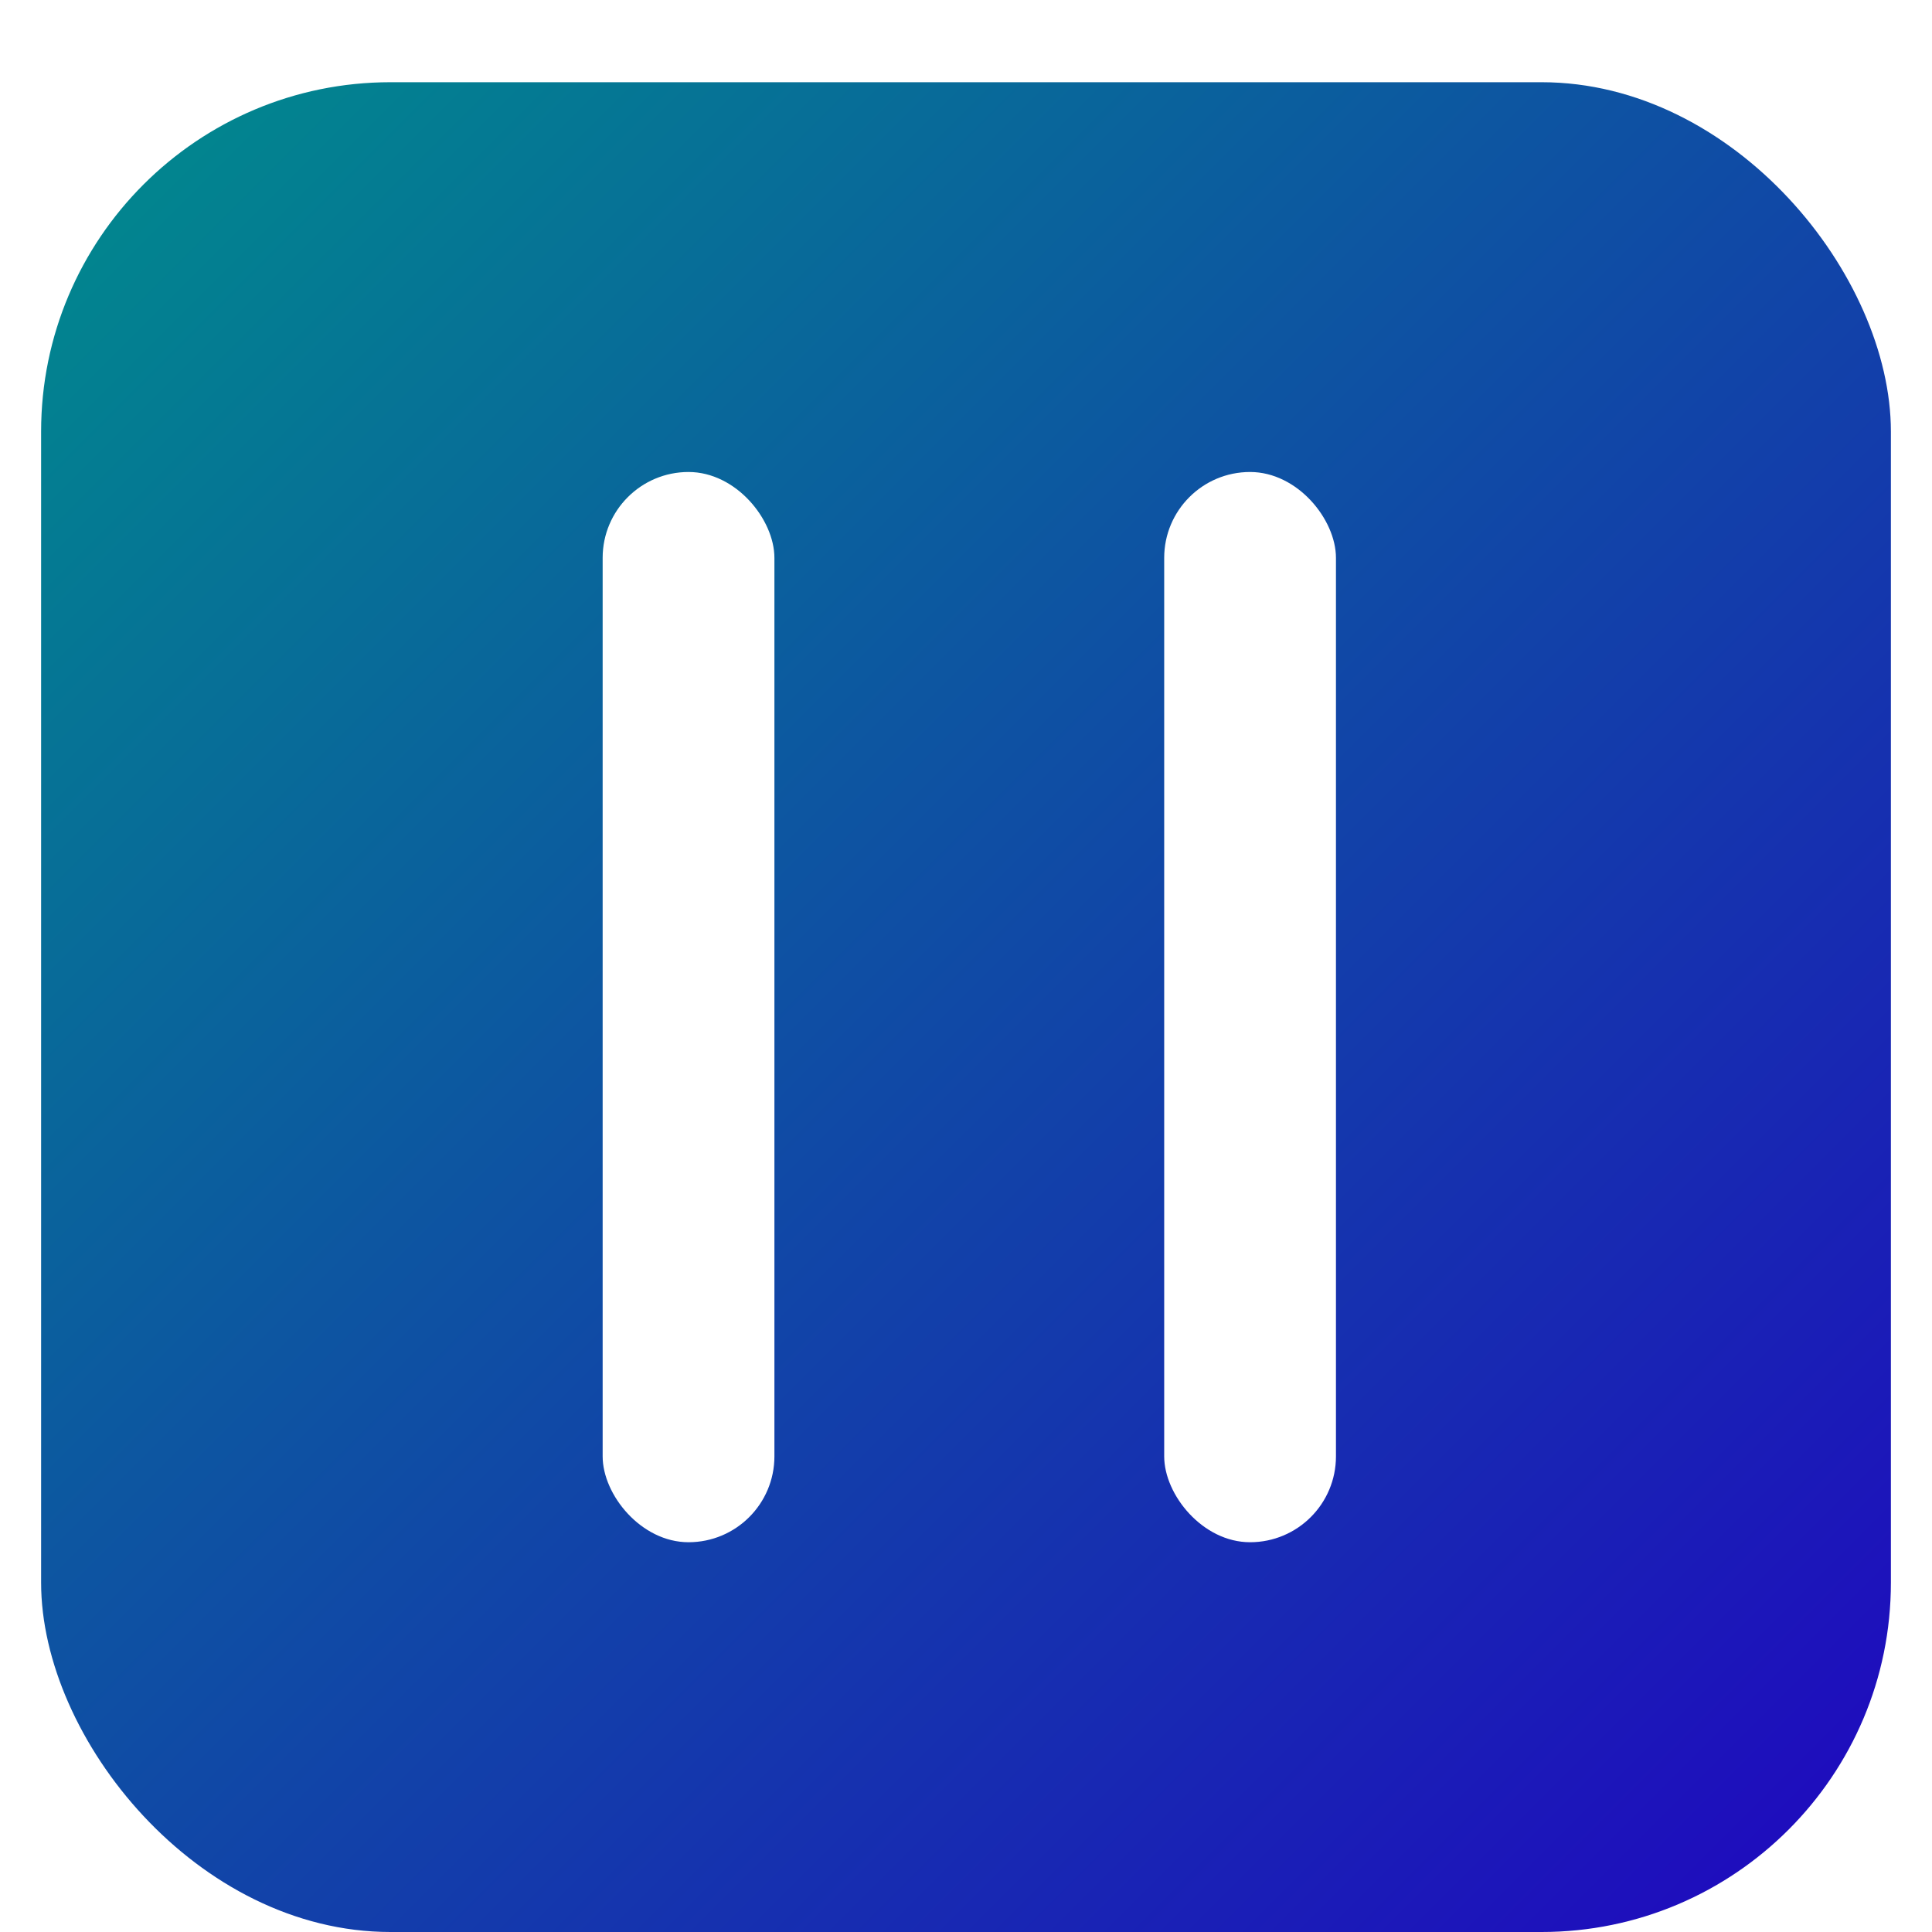 <svg width="188" height="188" viewBox="0 0 188 188" fill="none" xmlns="http://www.w3.org/2000/svg">
<g filter="url(#filter0_di_13_24)">
<rect x="4" width="180" height="180" rx="34" fill="url(#paint0_linear_13_24)"/>
<rect x="58.643" y="37.929" width="16.714" height="104.143" rx="8.357" fill="white"/>
<rect x="113.286" y="37.929" width="16.714" height="104.143" rx="8.357" fill="white"/>
</g>
<defs>
<filter id="filter0_di_13_24" x="0" y="0" width="188" height="188" filterUnits="userSpaceOnUse" color-interpolation-filters="sRGB">
<feFlood flood-opacity="0" result="BackgroundImageFix"/>
<feColorMatrix in="SourceAlpha" type="matrix" values="0 0 0 0 0 0 0 0 0 0 0 0 0 0 0 0 0 0 127 0" result="hardAlpha"/>
<feOffset dy="4"/>
<feGaussianBlur stdDeviation="2"/>
<feComposite in2="hardAlpha" operator="out"/>
<feColorMatrix type="matrix" values="0 0 0 0 1 0 0 0 0 1 0 0 0 0 1 0 0 0 1 0"/>
<feBlend mode="normal" in2="BackgroundImageFix" result="effect1_dropShadow_13_24"/>
<feBlend mode="normal" in="SourceGraphic" in2="effect1_dropShadow_13_24" result="shape"/>
<feColorMatrix in="SourceAlpha" type="matrix" values="0 0 0 0 0 0 0 0 0 0 0 0 0 0 0 0 0 0 127 0" result="hardAlpha"/>
<feOffset dy="4"/>
<feGaussianBlur stdDeviation="2"/>
<feComposite in2="hardAlpha" operator="arithmetic" k2="-1" k3="1"/>
<feColorMatrix type="matrix" values="0 0 0 0 0 0 0 0 0 0 0 0 0 0 0 0 0 0 0.25 0"/>
<feBlend mode="normal" in2="shape" result="effect2_innerShadow_13_24"/>
</filter>
<linearGradient id="paint0_linear_13_24" x1="4" y1="0" x2="184" y2="180" gradientUnits="userSpaceOnUse">
<stop stop-color="#008C8C"/>
<stop offset="1" stop-color="#2006C0"/>
</linearGradient>
</defs>
</svg>
